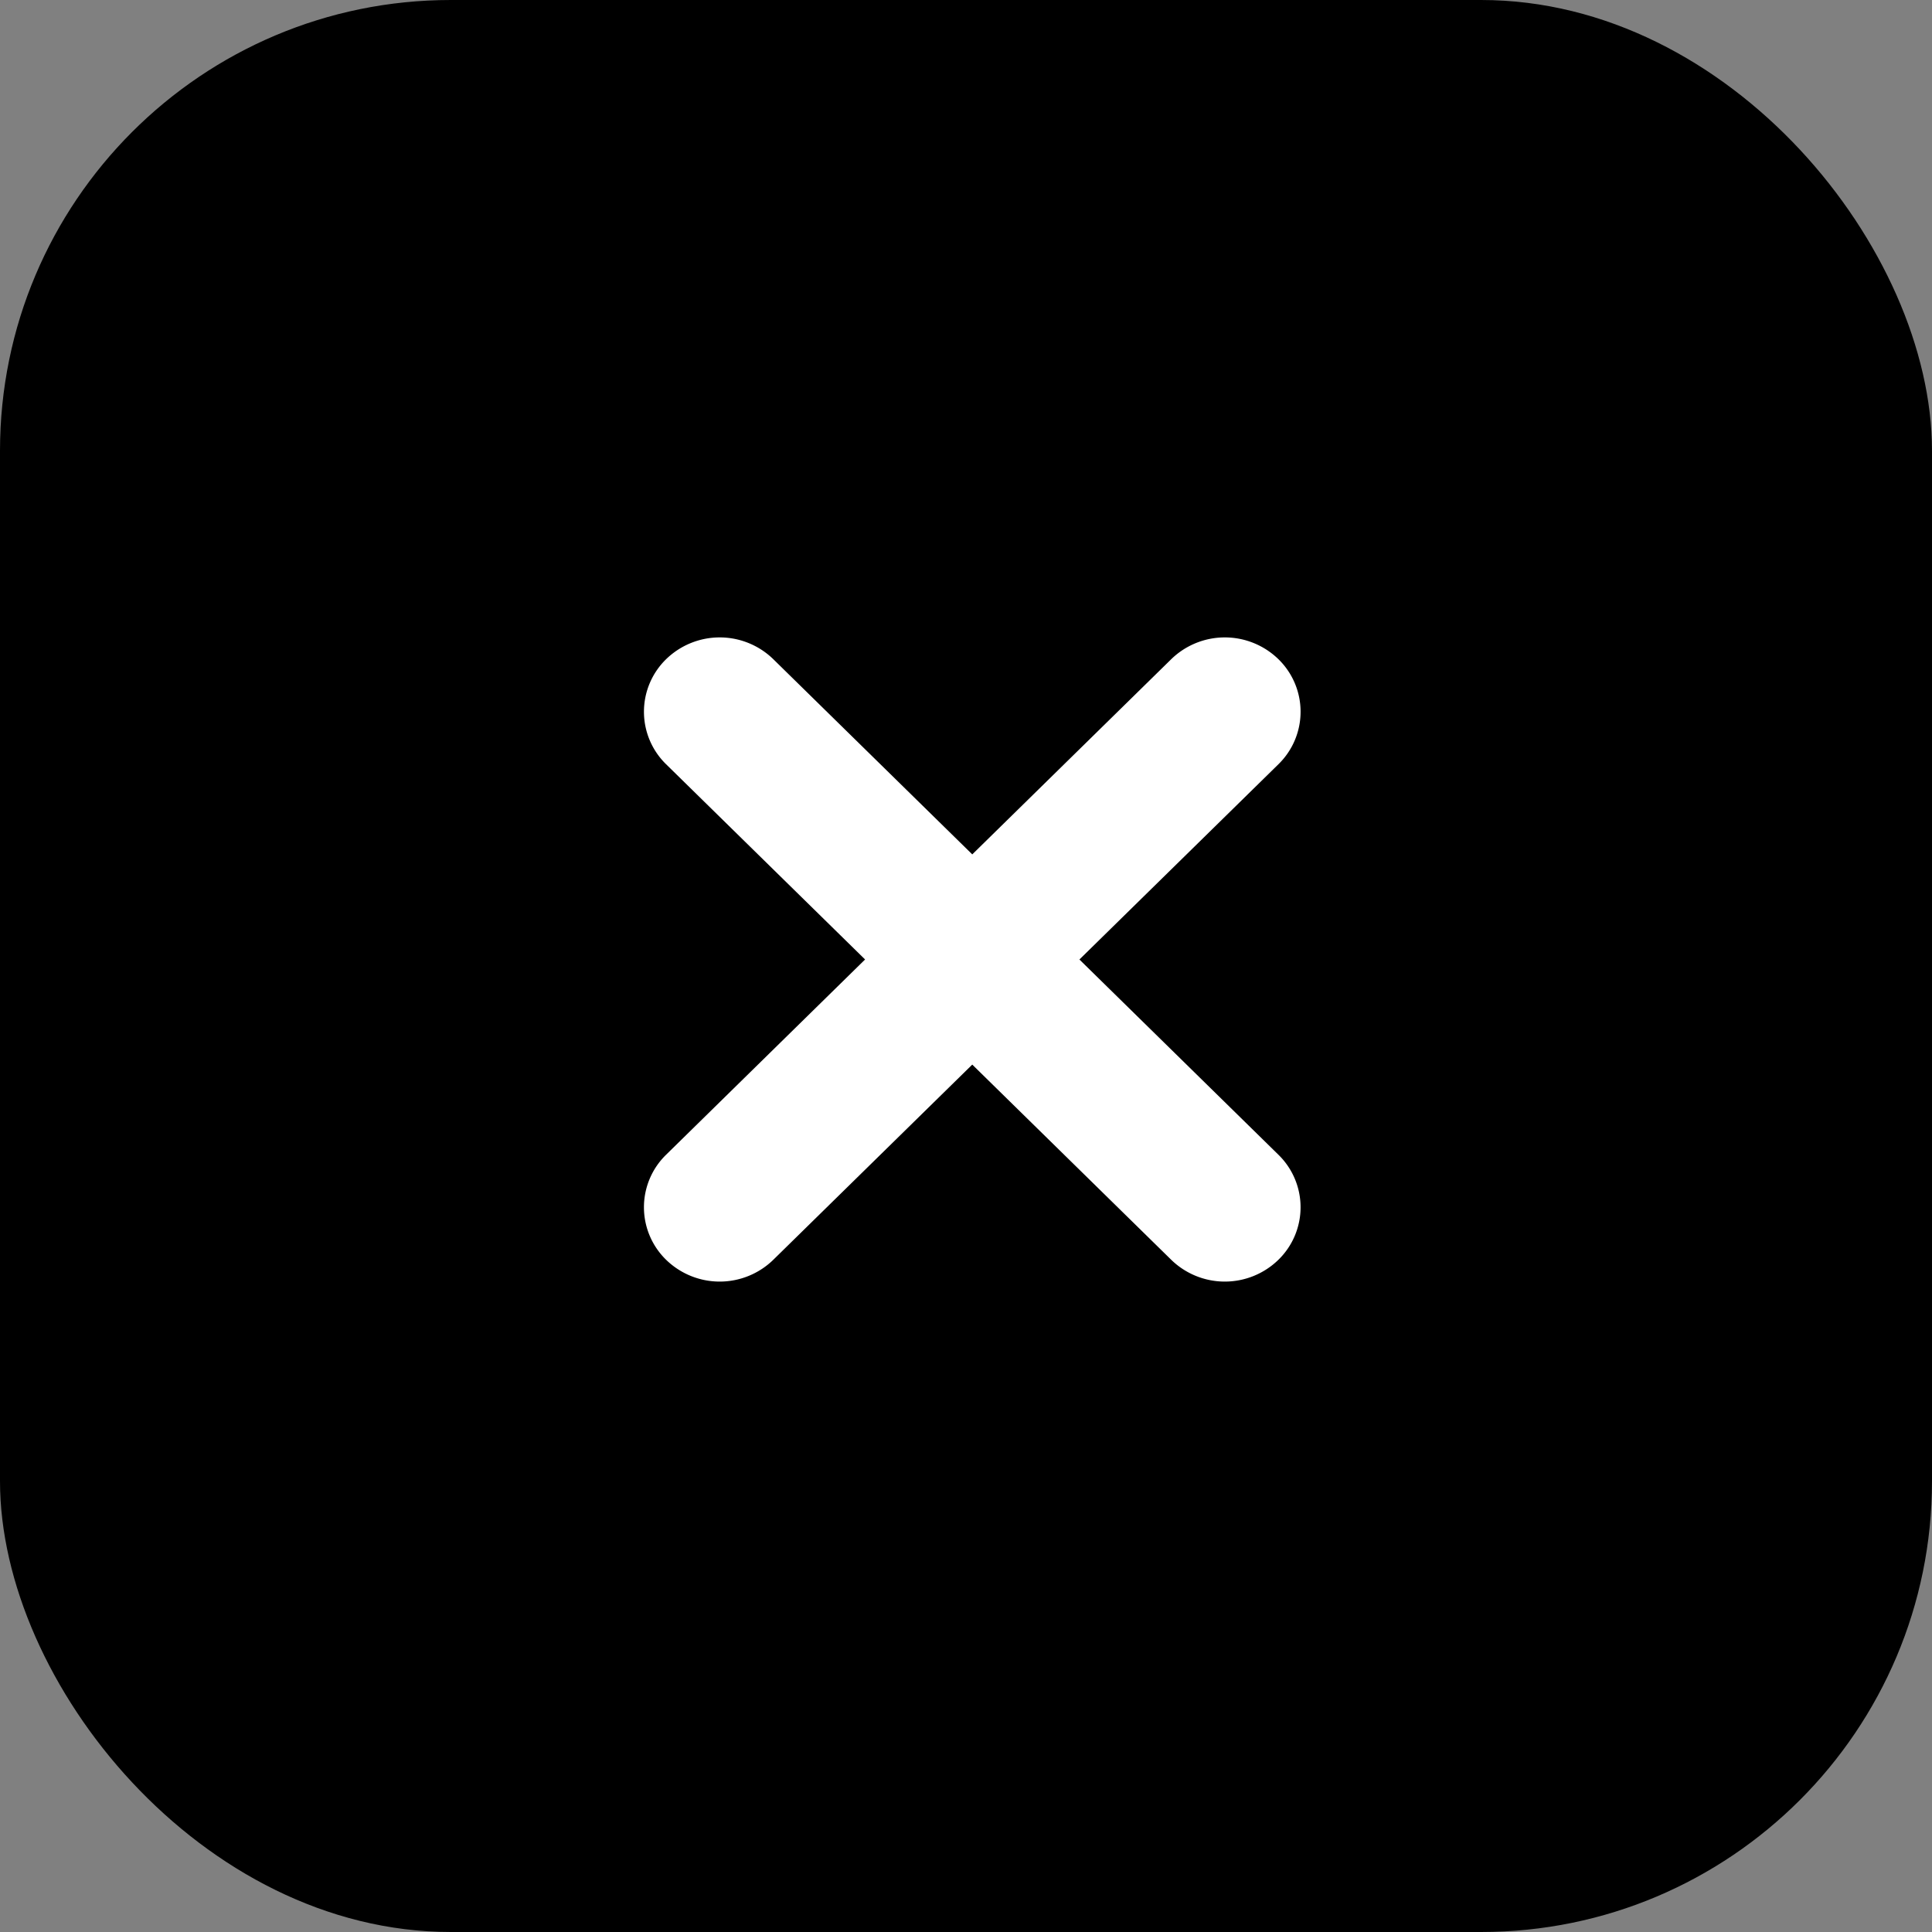 <svg xmlns="http://www.w3.org/2000/svg" width="300" height="300" viewBox="0 0 300 300">
  <rect x="0" y="0" width="300" height="300" fill="#808080" stroke="none"/>
<defs>
    <style>
      .cls-1 {
        fill: #fff;
        fill-rule: evenodd;
      }
    </style>
  </defs>
  <rect id="Rounded_Rectangle_1" data-name="Rounded Rectangle 1" width="300" height="300" rx="70" ry="70"/>
  <path id="Forma_1" data-name="Forma 1" class="cls-1" d="M198.505,118.68l-30.893,30.311L198.505,179.3a11.388,11.388,0,0,1,0,16.324,11.924,11.924,0,0,1-16.633,0l-30.9-30.314-30.9,30.314a11.925,11.925,0,0,1-16.634,0,11.388,11.388,0,0,1,0-16.324l30.892-30.312L103.439,118.68a11.39,11.39,0,0,1,0-16.325,11.926,11.926,0,0,1,16.634,0l30.9,30.313,30.9-30.313a11.928,11.928,0,0,1,16.635,0A11.388,11.388,0,0,1,198.505,118.68Z"/>
</svg>
